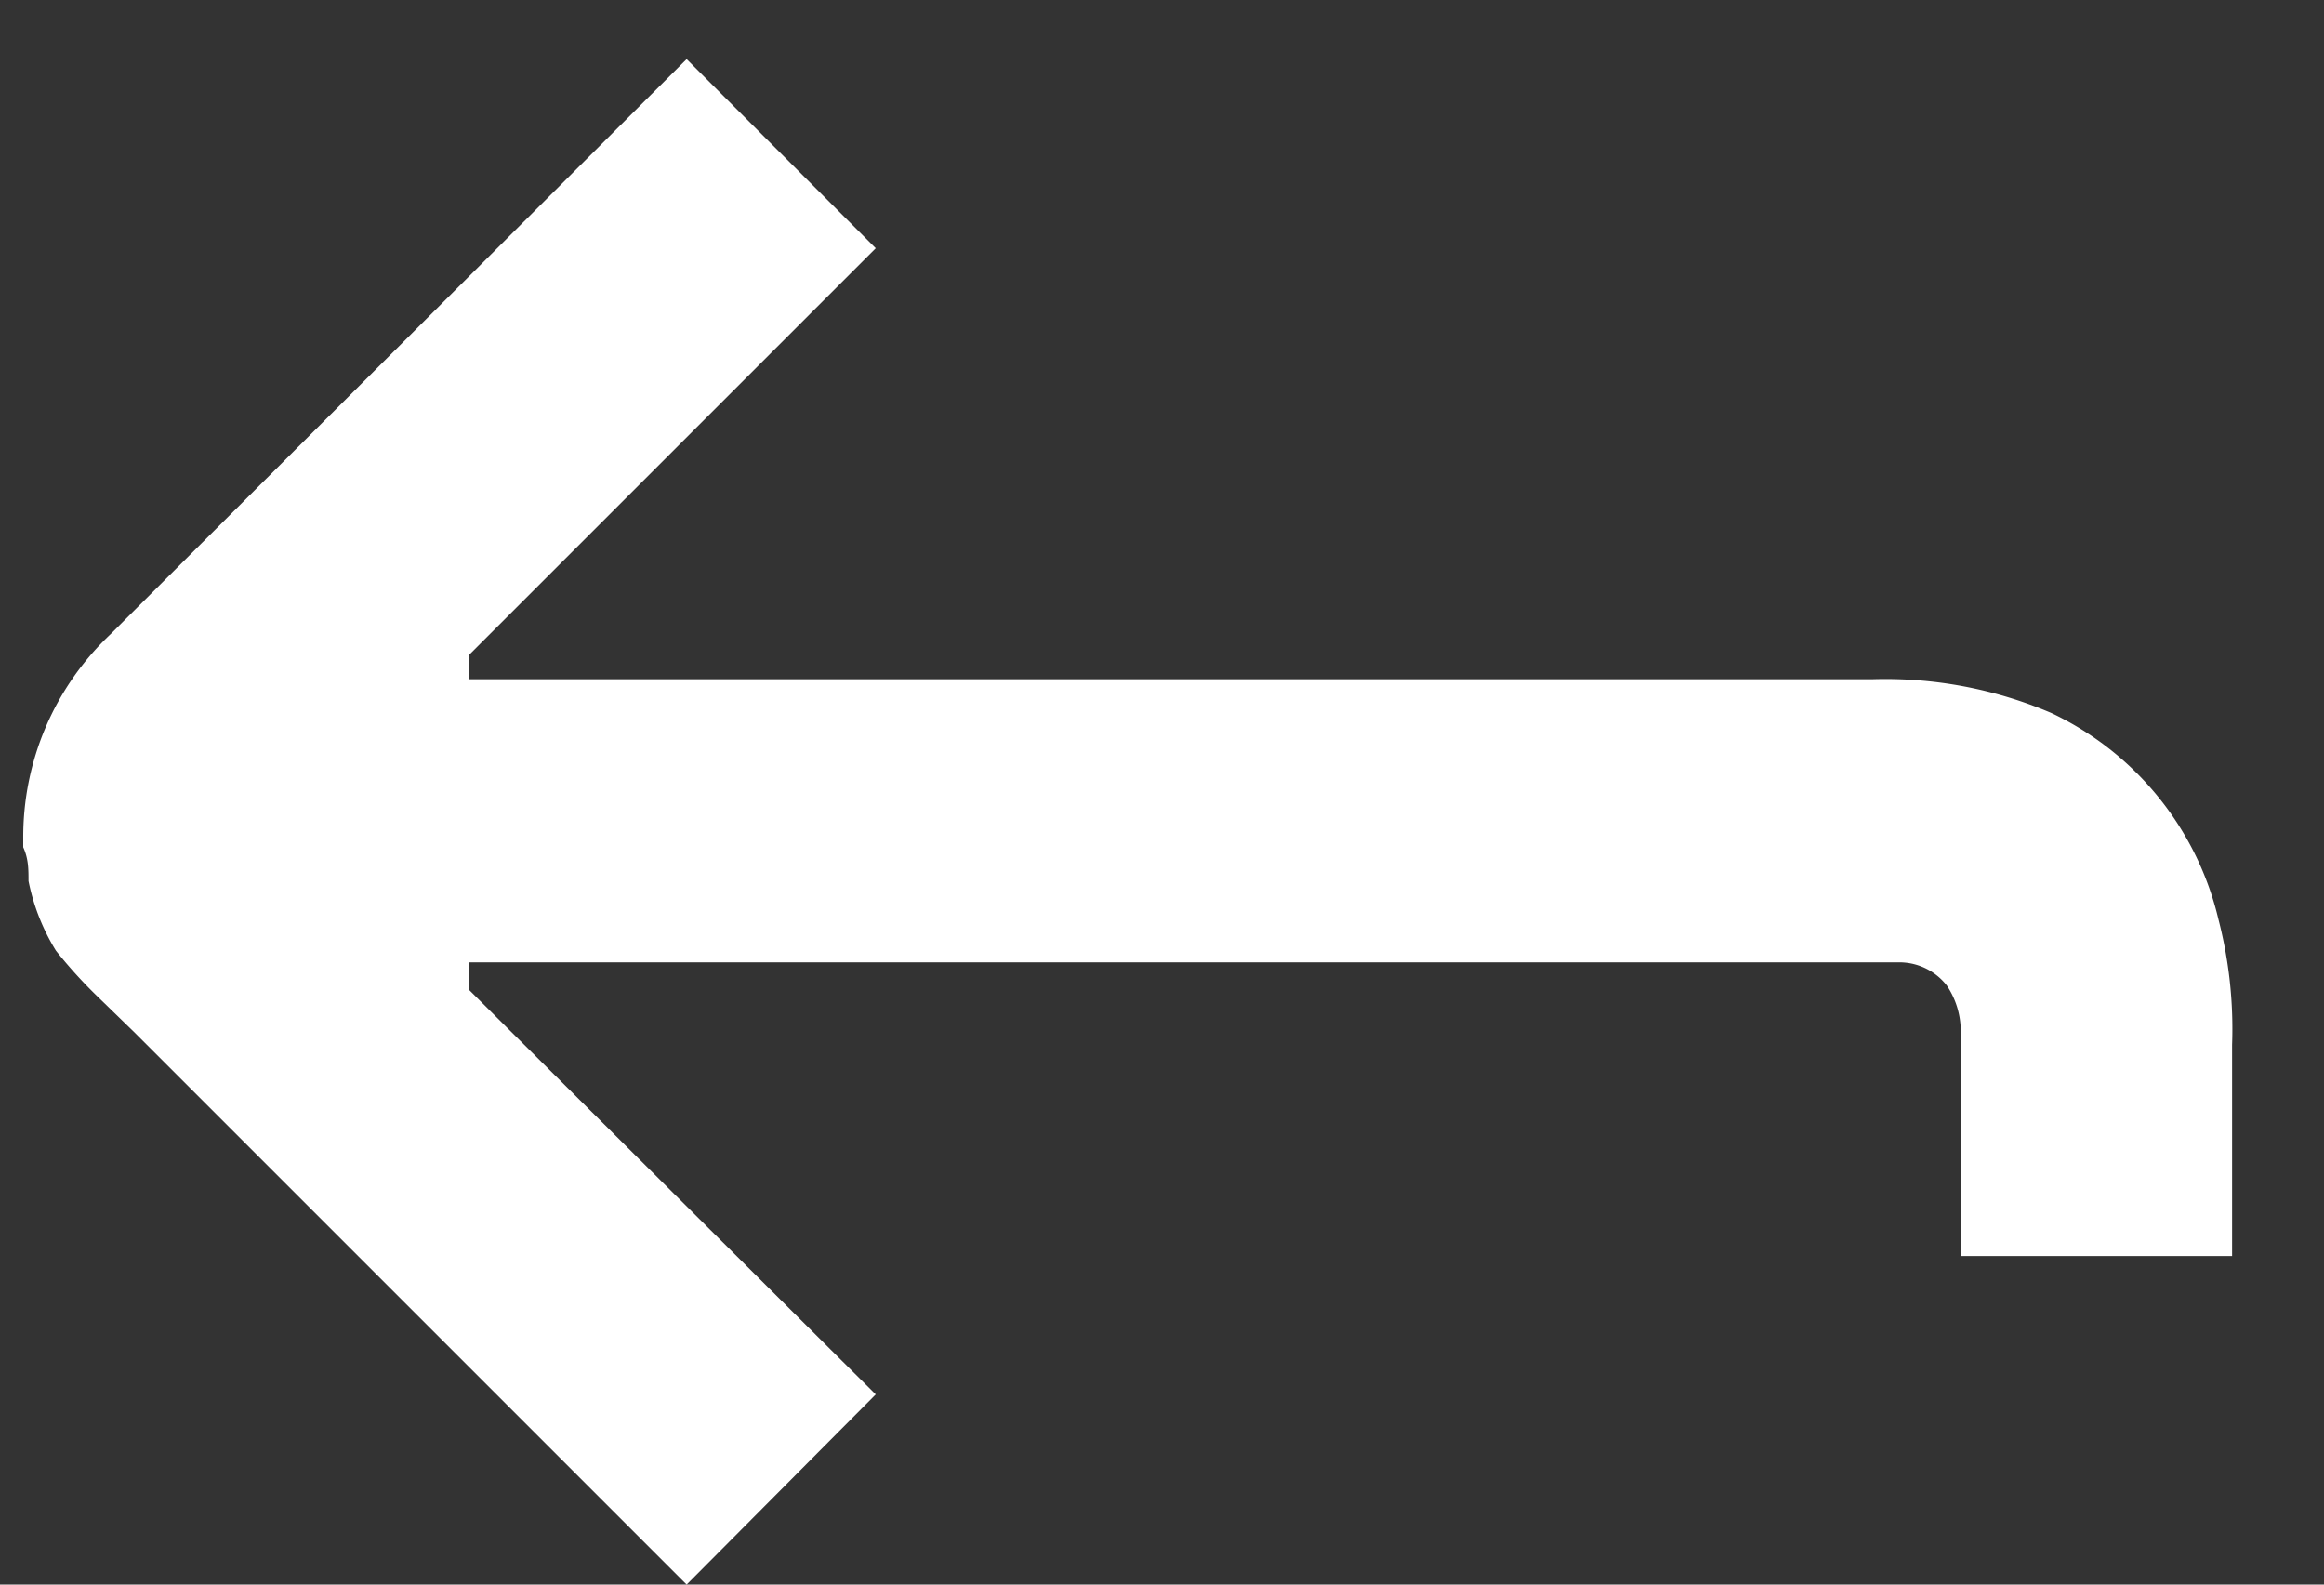 <svg id="Layer_1" data-name="Layer 1" xmlns="http://www.w3.org/2000/svg" viewBox="0 0 22 15"><rect x="0" y="0" width="22" height="15" fill="#333333" stroke="none"/><defs><style>.cls-1{fill:#fff;}</style></defs><title>arrowbackArtboard 11</title><path class="cls-1" d="M.22,7.94h0A2.64,2.64,0,0,1,1.05,6l.25-.25L6.5.56,8.29,2.35,4.44,6.2v.23H17.72a4,4,0,0,1,1.7.32A2.9,2.9,0,0,1,21,8.7a4.14,4.14,0,0,1,.13,1.19l0,2-2.57,0V9.81a.78.78,0,0,0-.13-.48.57.57,0,0,0-.47-.22H4.44v.26L8.29,13.2,6.5,15,1.27,9.77.93,9.44A4.52,4.52,0,0,1,.53,9a2,2,0,0,1-.26-.66c0-.11,0-.21-.05-.32Z"/></svg>